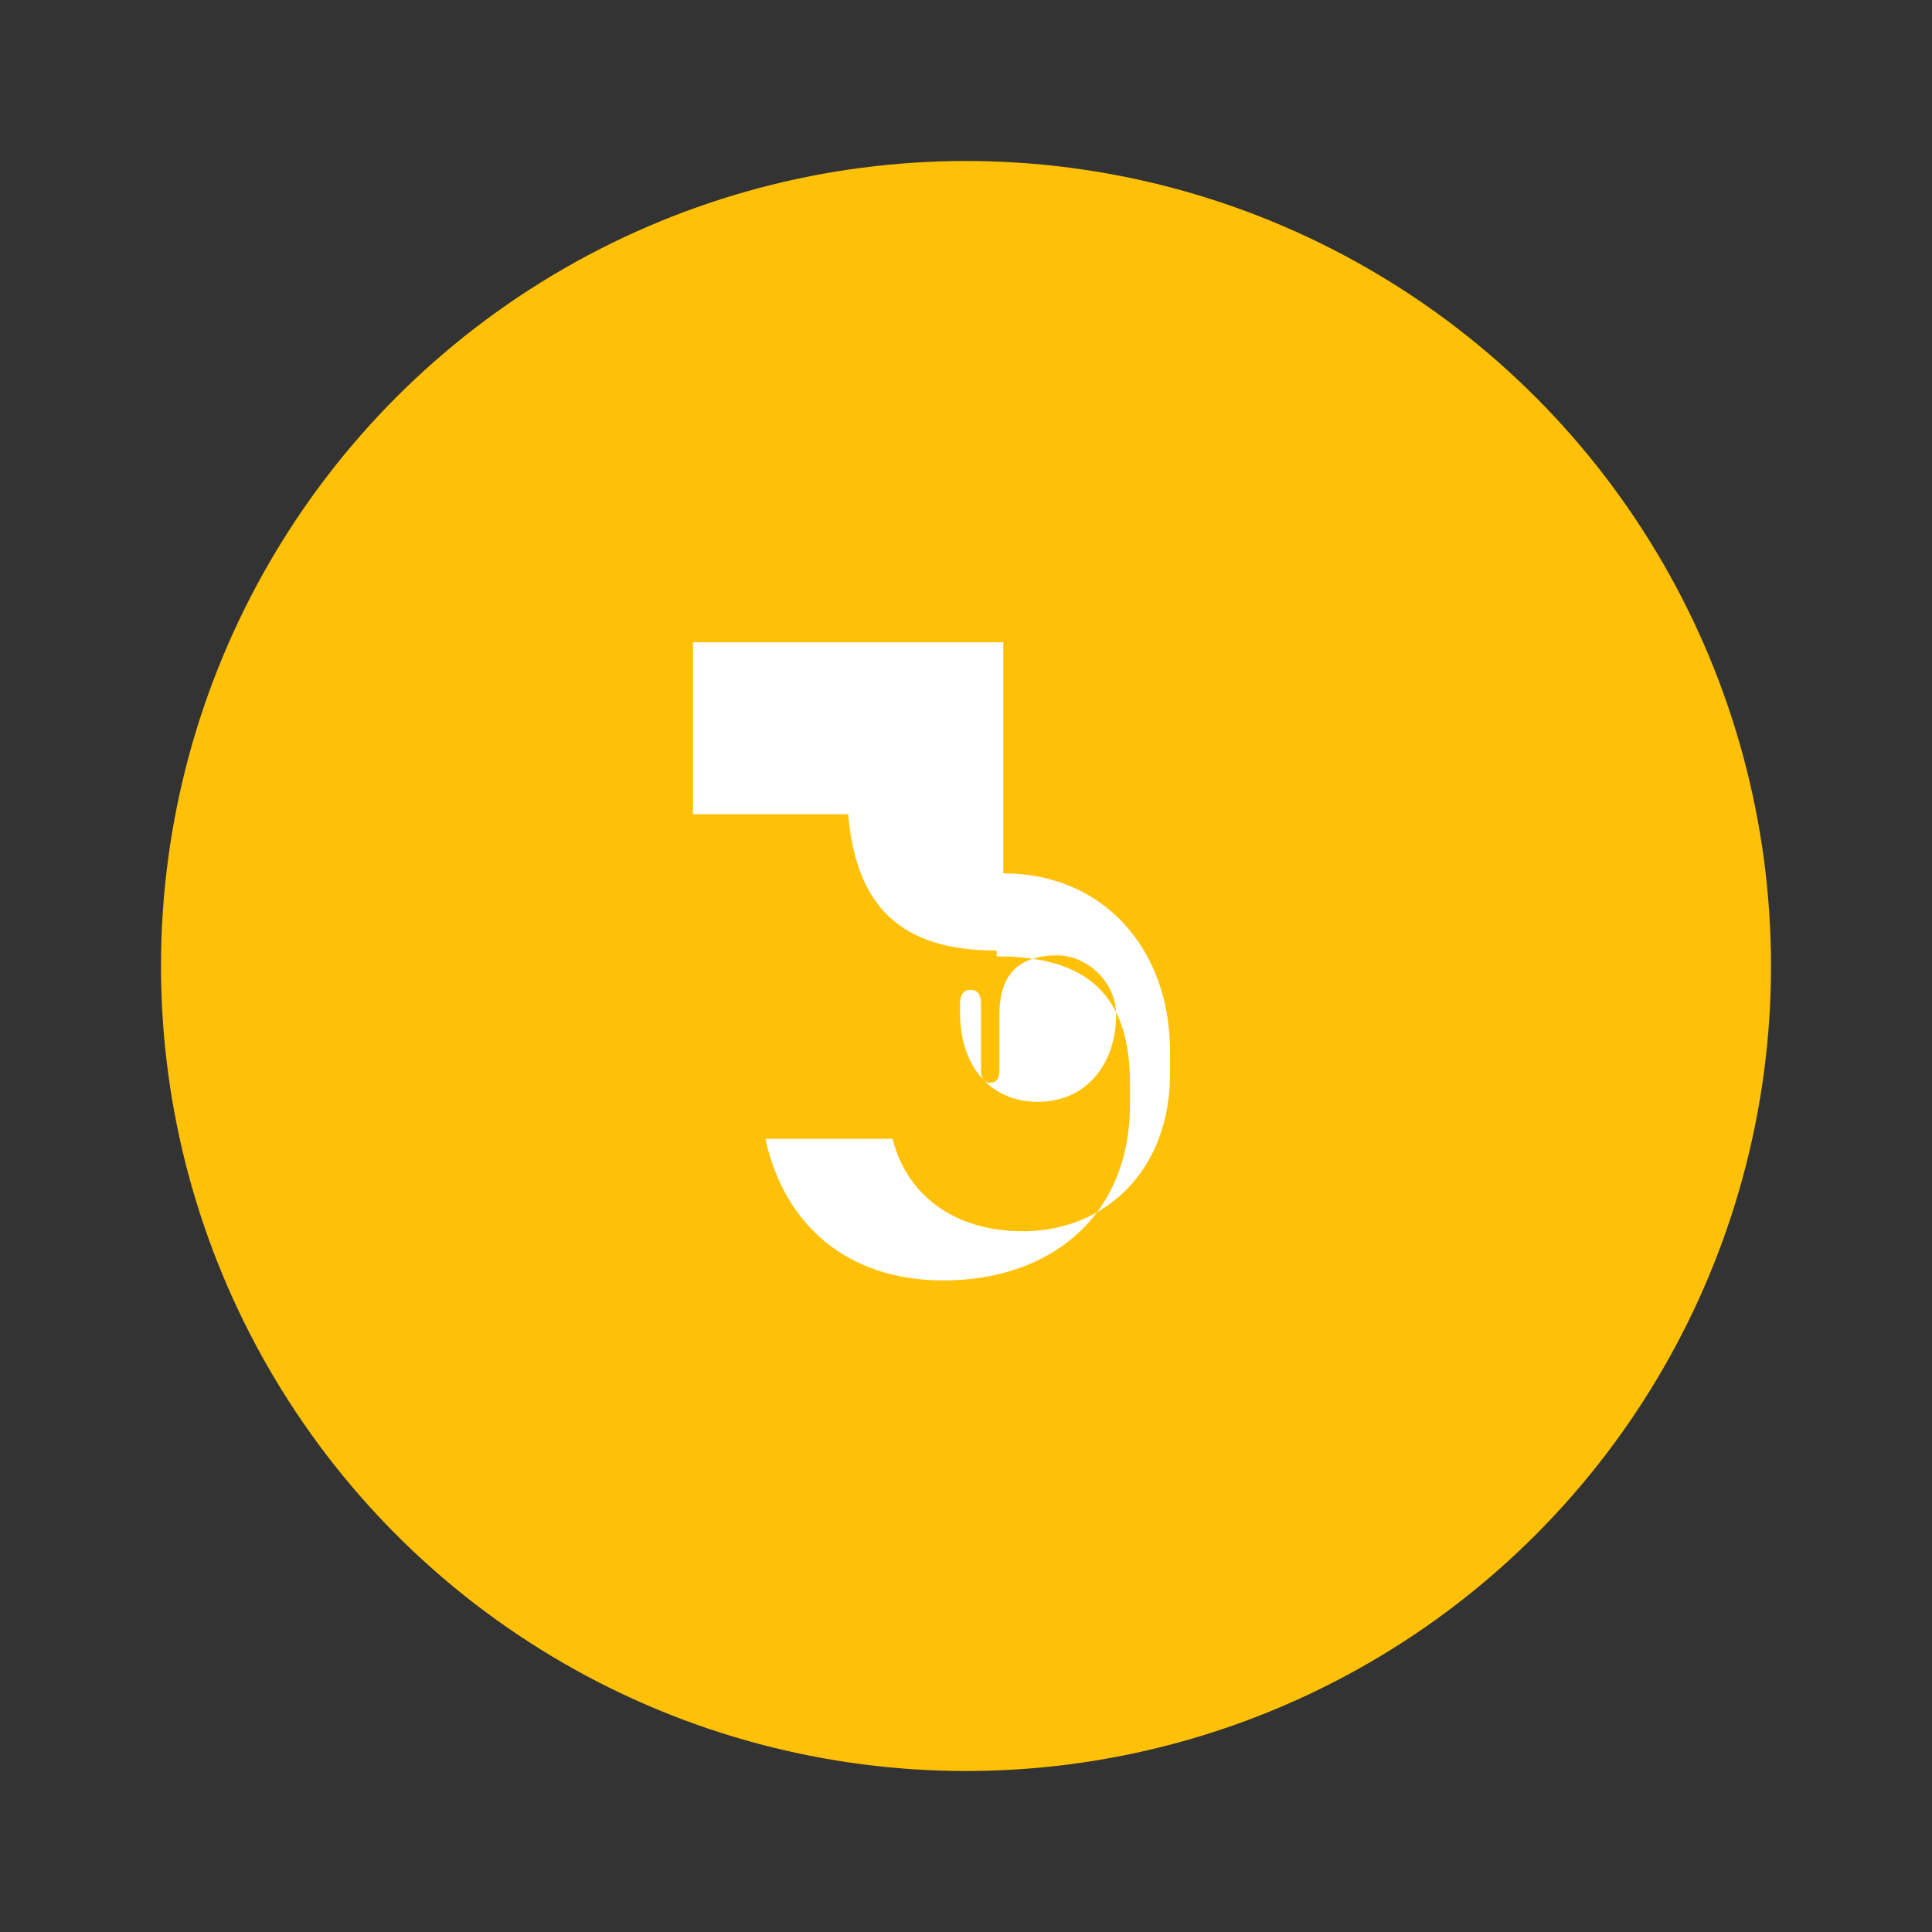 <svg
  width="100"
  height="100"
  viewBox="0 0 24 24"
  fill="none"
  xmlns="http://www.w3.org/2000/svg"
>
  <rect x="0" y="0" width="24" height="24" fill="#333333" stroke="none"/>
  <circle cx="12" cy="12" r="10" fill="#FFC107" />
  <path
    fill-rule="evenodd"
    clip-rule="evenodd"
    d="M10.536 7.979L12.463 7.979L12.463 10.849C13.704 10.849 14.535 11.783 14.535 13.068L14.535 13.336C14.535 14.529 13.739 15.295 12.705 15.295C11.839 15.295 11.257 14.83 11.088 14.147L9.508 14.147C9.737 15.203 10.513 15.906 11.72 15.906C13.007 15.906 14.037 15.148 14.037 13.714L14.037 13.461C14.037 12.345 13.494 11.88 12.381 11.88L12.381 11.808C11.175 11.808 10.636 11.249 10.536 10.115L8.609 10.115L8.609 7.979L10.536 7.979ZM13.865 12.604C13.865 13.219 13.492 13.687 12.894 13.687C12.282 13.687 11.926 13.219 11.926 12.582L11.926 12.477C11.926 12.359 11.966 12.296 12.058 12.296C12.148 12.296 12.187 12.359 12.187 12.477L12.187 13.297C12.187 13.396 12.225 13.45 12.303 13.45C12.378 13.45 12.415 13.396 12.415 13.297L12.415 12.604C12.415 12.067 12.694 11.868 13.134 11.868C13.511 11.868 13.865 12.207 13.865 12.604Z"
    fill="white"
  />
</svg>